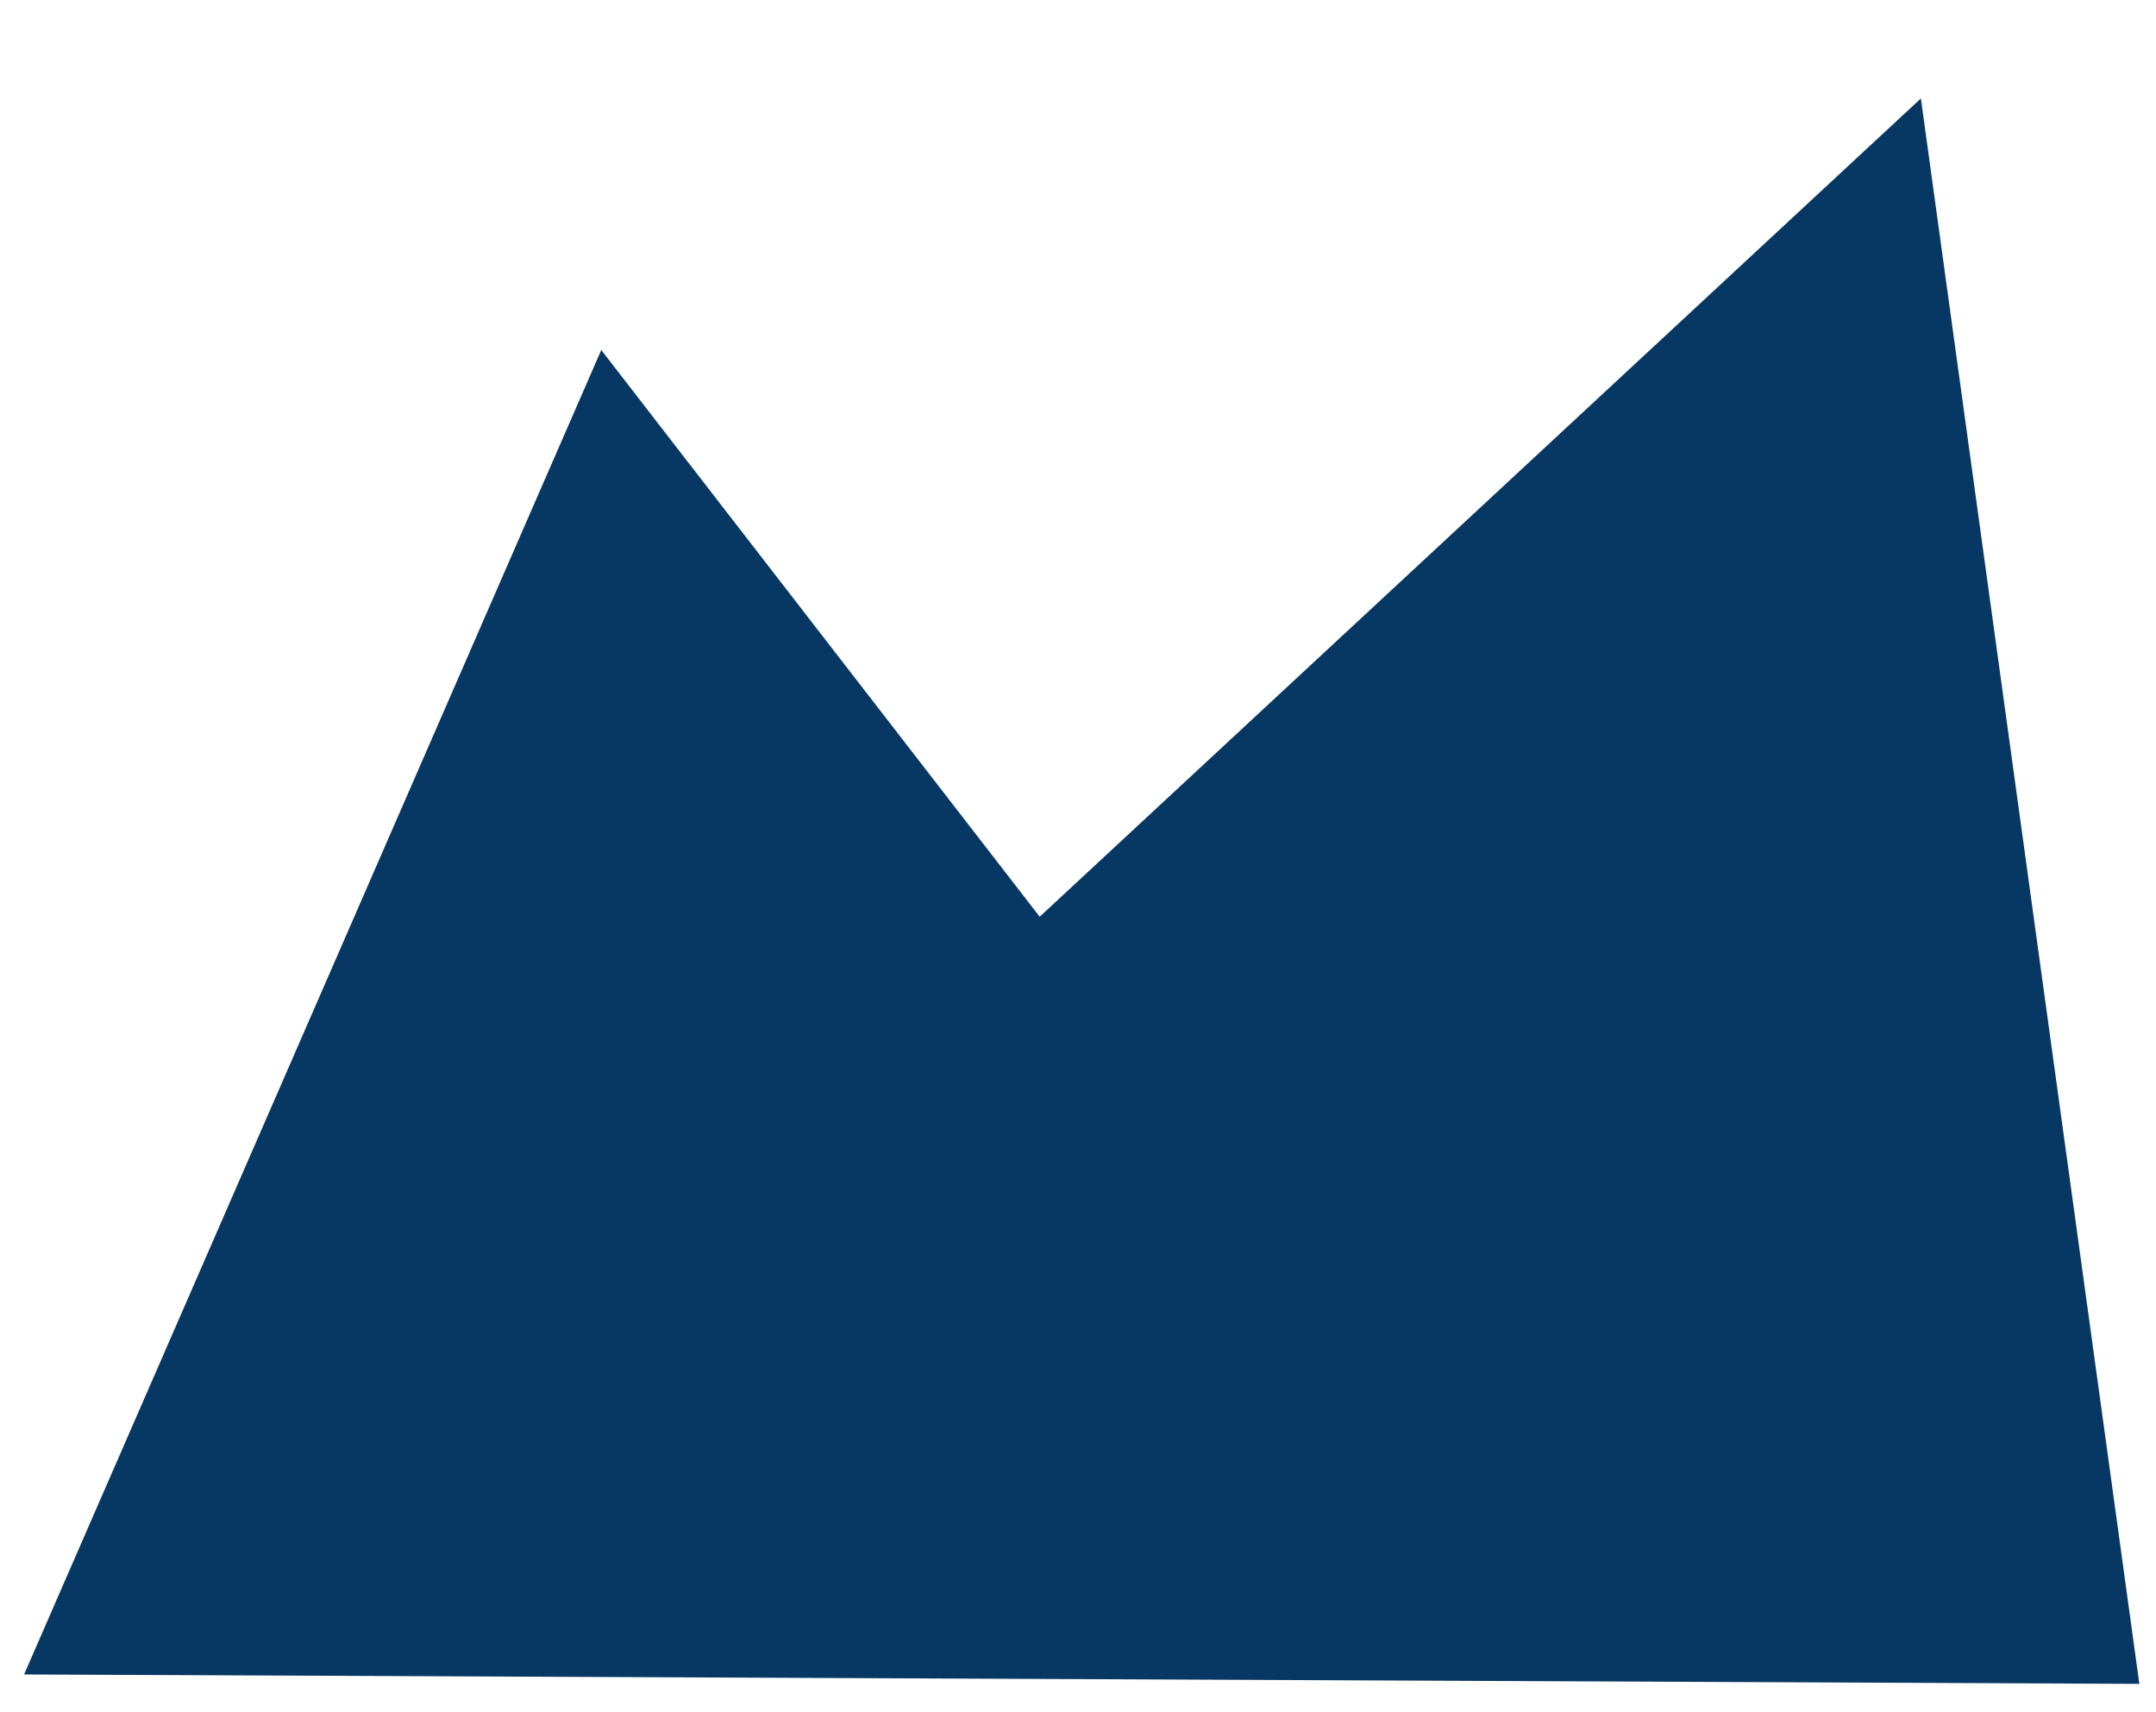 <?xml version="1.0" encoding="UTF-8" standalone="no"?>
<!-- Created with Inkscape (http://www.inkscape.org/) -->

<svg
   xmlns:dc="http://purl.org/dc/elements/1.1/"
   xmlns:cc="http://creativecommons.org/ns#"
   xmlns:rdf="http://www.w3.org/1999/02/22-rdf-syntax-ns#"
   xmlns:svg="http://www.w3.org/2000/svg"
   xmlns="http://www.w3.org/2000/svg"
   xmlns:sodipodi="http://sodipodi.sourceforge.net/DTD/sodipodi-0.dtd"
   xmlns:inkscape="http://www.inkscape.org/namespaces/inkscape"
   width="6.8cm"
   height="5.4cm"
   viewBox="0 0 68 54"
   version="1.1"
   id="svg5665"
   sodipodi:docname="montana-azul.svg"
   inkscape:version="0.92.2 (5c3e80d, 2017-08-06)">
  <defs
     id="defs5659" />
  <sodipodi:namedview
     id="base"
     pagecolor="#ffffff"
     bordercolor="#666666"
     borderopacity="1.0"
     inkscape:pageopacity="0.0"
     inkscape:pageshadow="2"
     inkscape:zoom="0.7"
     inkscape:cx="66.571787"
     inkscape:cy="342.70052"
     inkscape:document-units="mm"
     inkscape:current-layer="layer1"
     showgrid="false"
     inkscape:window-width="1366"
     inkscape:window-height="705"
     inkscape:window-x="-8"
     inkscape:window-y="-8"
     inkscape:window-maximized="1"
     inkscape:pagecheckerboard="true"
     units="cm" />
  <g
     inkscape:label="Capa 1"
     inkscape:groupmode="layer"
     id="layer1"
     transform="translate(0,-243)">
    <path
       style="fill:#073763;fill-opacity:1;stroke:#073763;stroke-width:0.658px;stroke-linecap:butt;stroke-linejoin:miter;stroke-opacity:1"
       d="m 1.261,295.481 65.836,0.293 -6.752,-48.998 -27.593,25.621 -13.709,-17.718 z"
       id="path4681-6-5-5-7"
       inkscape:connector-curvature="0" />
  </g>
</svg>
